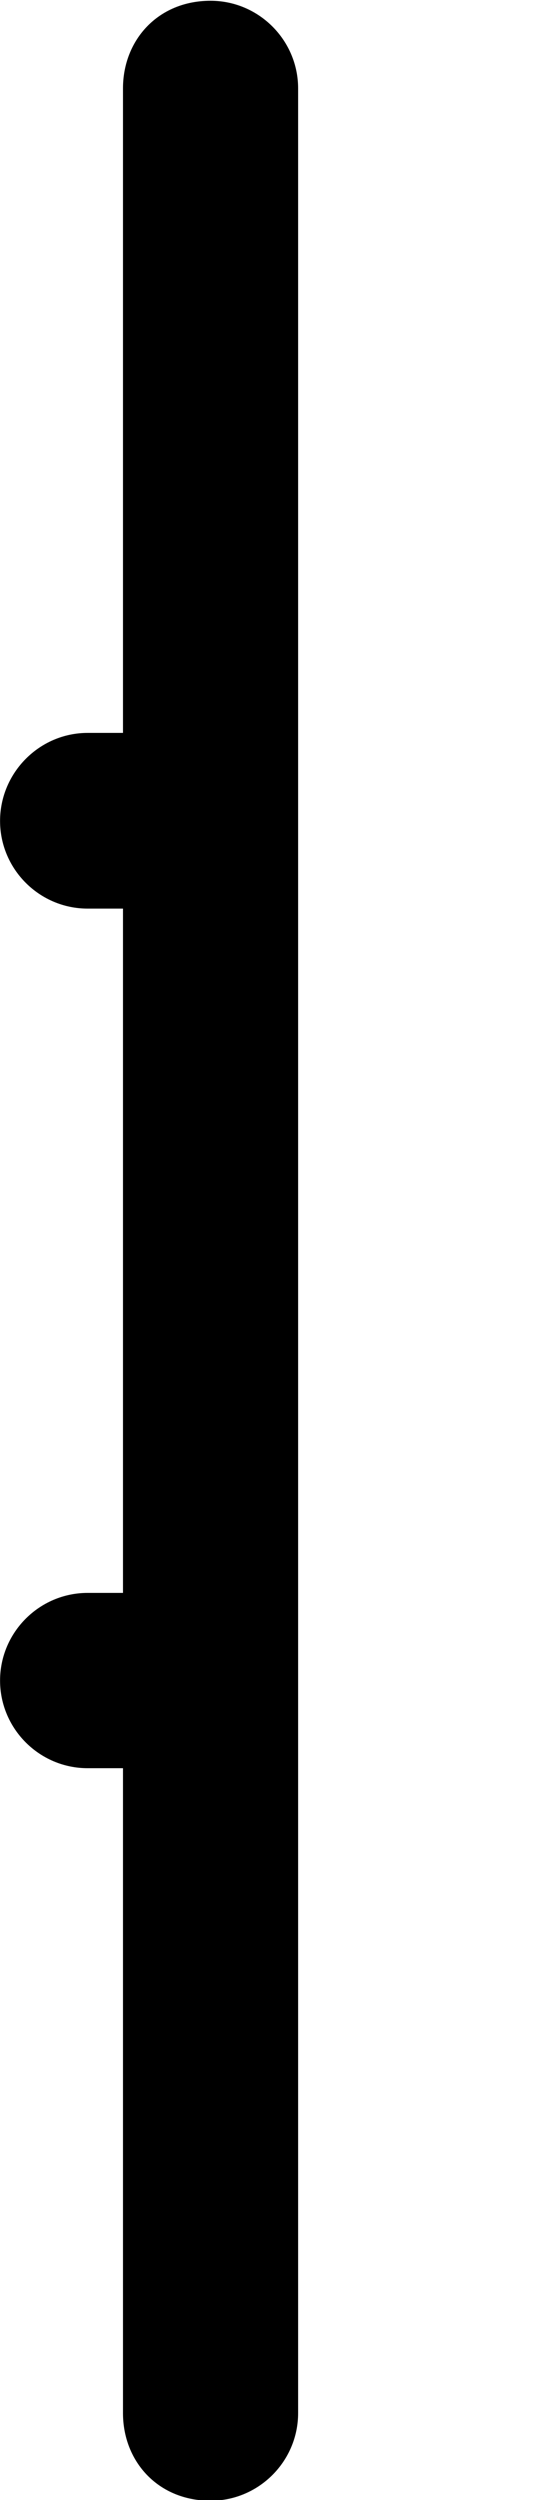 <?xml version='1.0'?>
<!-- This file was generated by dvisvgm 1.6 -->
<svg height='186.545pt' version='1.1' viewBox='192.865 218.383 40.255 186.545' width='40.255pt' xmlns='http://www.w3.org/2000/svg' xmlns:xlink='http://www.w3.org/1999/xlink'>
<defs>
<path d='M-0.6 0.164V-5.618C-0.6 -5.738 -0.698 -5.836 -0.818 -5.836C-0.949 -5.836 -1.036 -5.738 -1.036 -5.618V-4.015H-1.124C-1.244 -4.015 -1.342 -3.916 -1.342 -3.796S-1.244 -3.578 -1.124 -3.578H-1.036V-1.876H-1.124C-1.244 -1.876 -1.342 -1.778 -1.342 -1.658S-1.244 -1.44 -1.124 -1.44H-1.036V0.164C-1.036 0.284 -0.949 0.382 -0.818 0.382C-0.698 0.382 -0.6 0.284 -0.6 0.164Z' id='g0-92'/>
</defs>
<g id='page1'>
<g transform='matrix(30 0 0 30 -6760.65 -11411)'>
<use x='233.126' xlink:href='#g0-92' y='393.484'/>
</g>
</g>
</svg>
